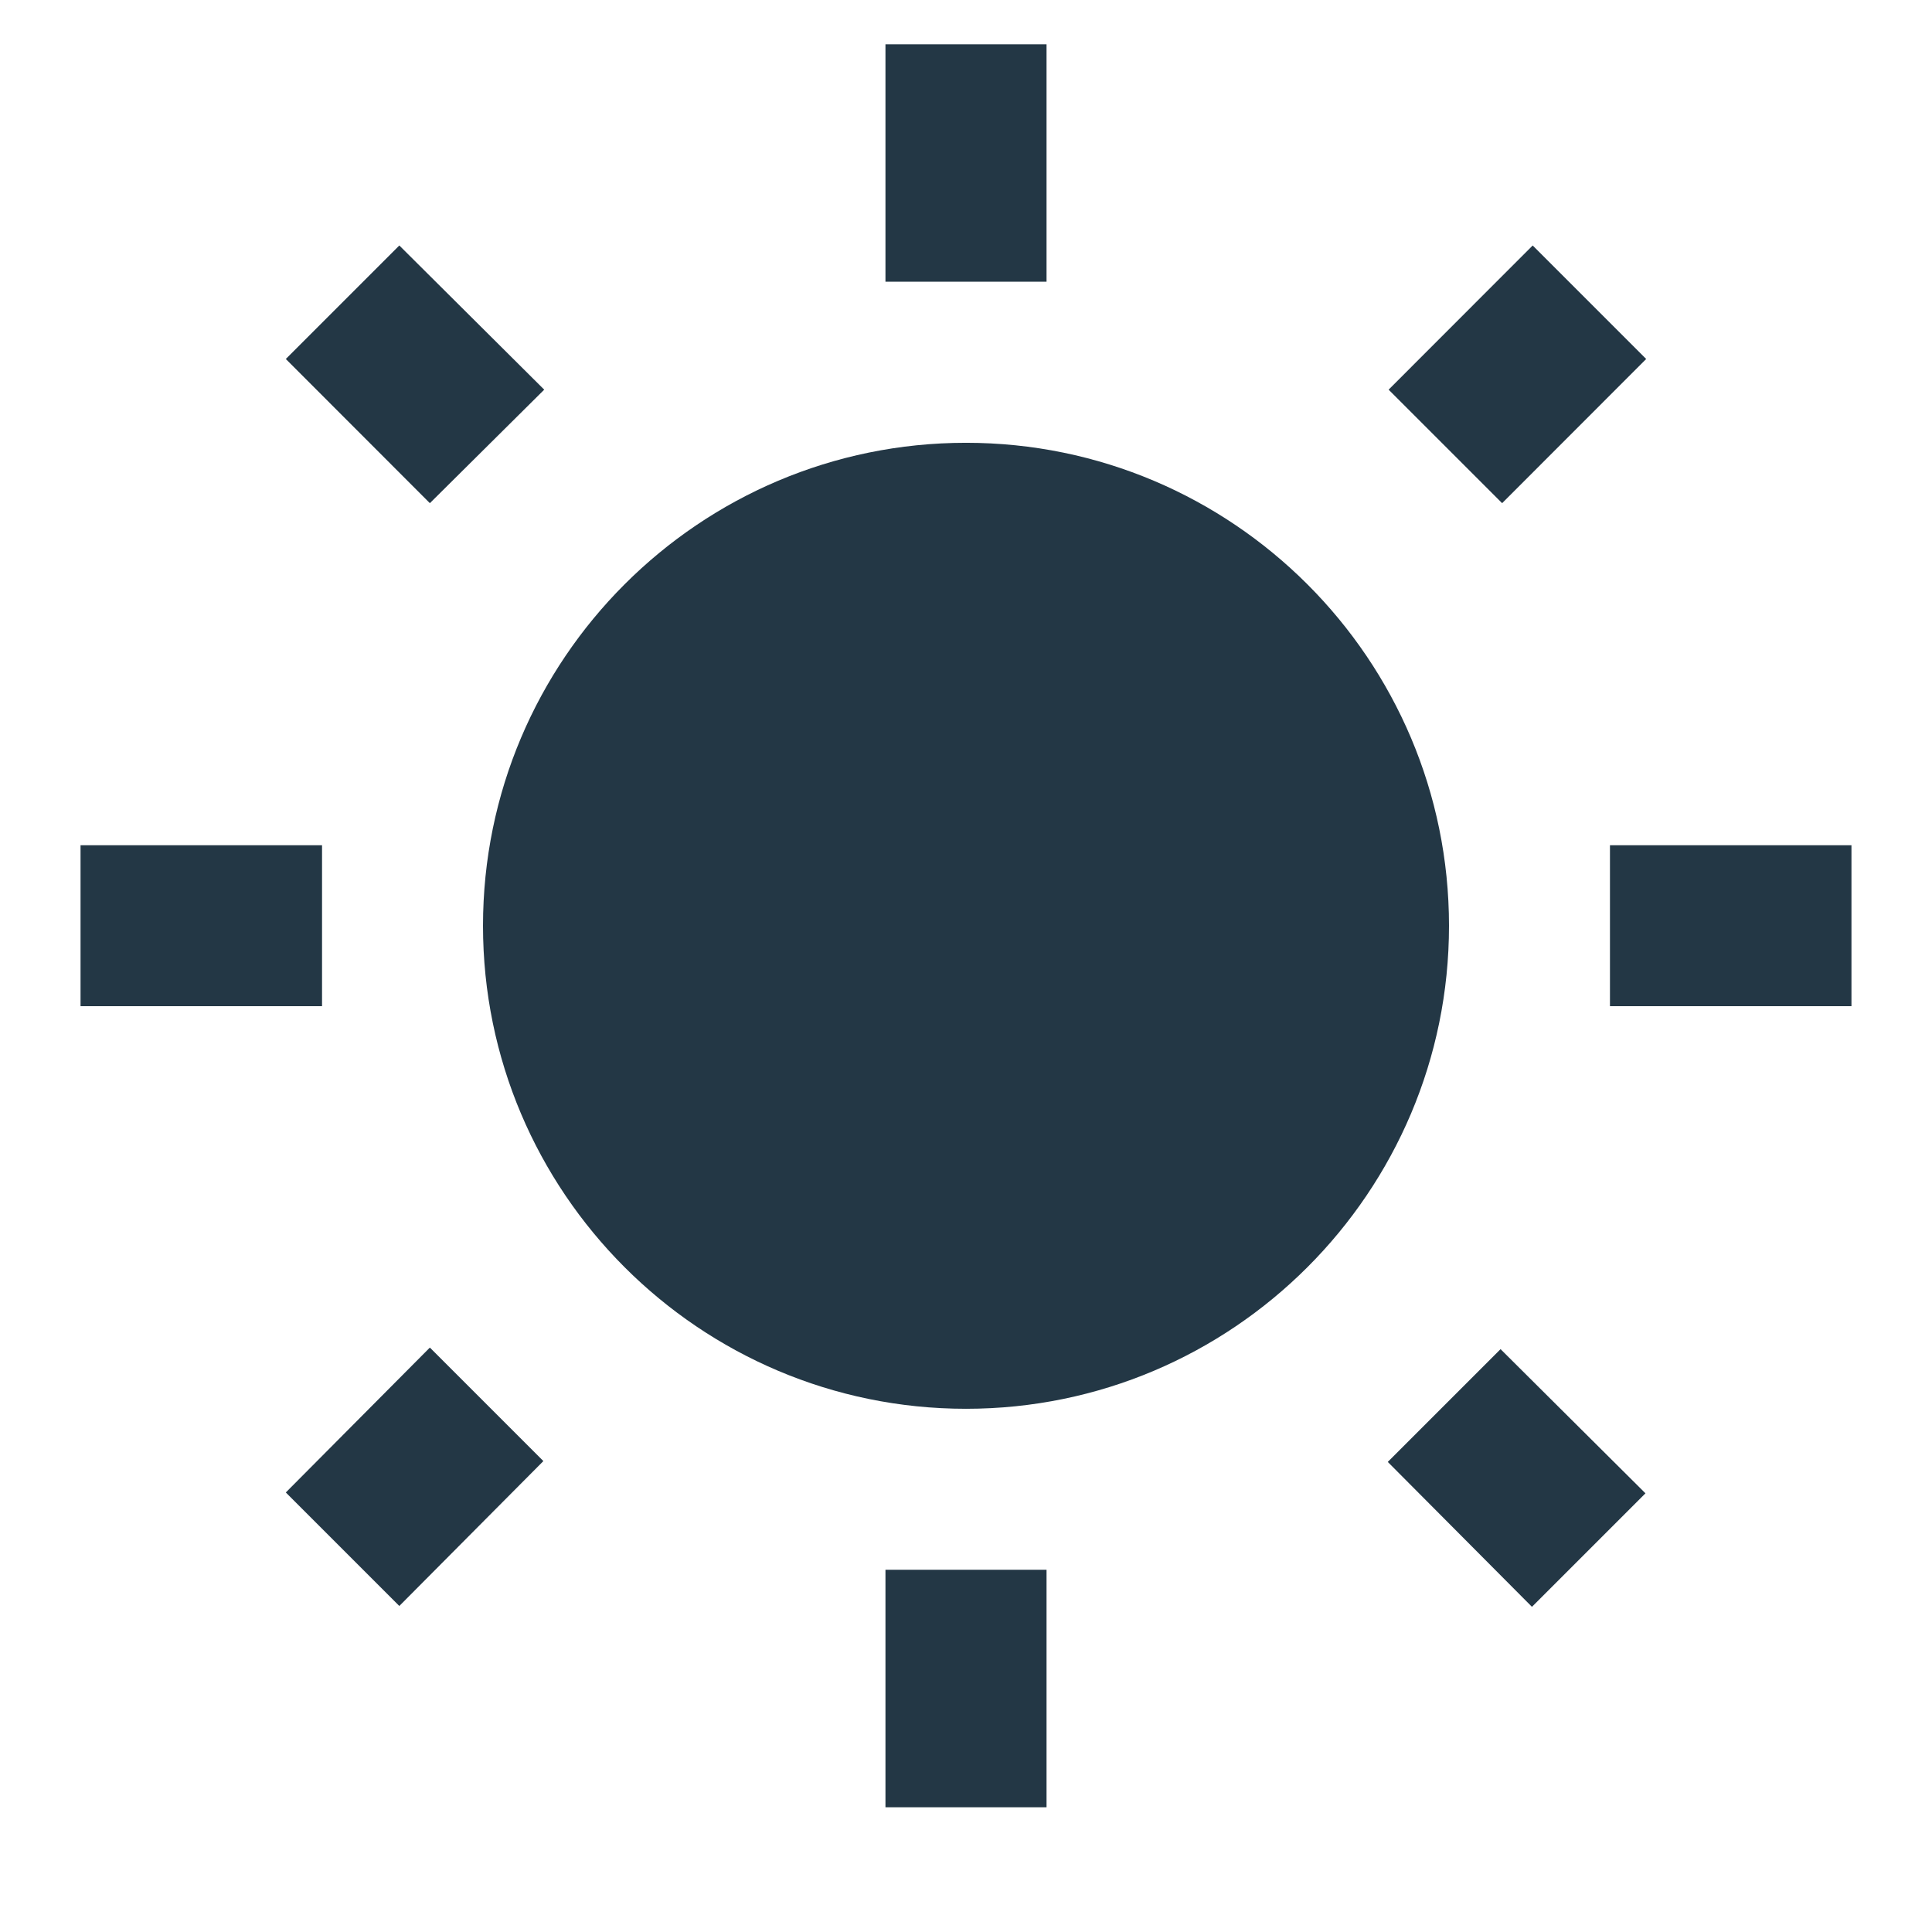 <?xml version="1.0" encoding="UTF-8"?>
<svg width="16px" height="16px" viewBox="0 0 16 16" version="1.1" xmlns="http://www.w3.org/2000/svg" xmlns:xlink="http://www.w3.org/1999/xlink">
    <title>Icons/Image/wb-sunny</title>
    <defs>
        <path d="M4.507,3.227 L3.307,2.033 L2.367,2.973 L3.56,4.167 L4.507,3.227 Z M2.667,7 L0.667,7 L0.667,8.333 L2.667,8.333 L2.667,7 Z M8.667,0.367 L7.333,0.367 L7.333,2.333 L8.667,2.333 L8.667,0.367 L8.667,0.367 Z M13.633,2.973 L12.693,2.033 L11.5,3.227 L12.44,4.167 L13.633,2.973 Z M11.493,12.107 L12.687,13.307 L13.627,12.367 L12.427,11.173 L11.493,12.107 Z M13.333,7 L13.333,8.333 L15.333,8.333 L15.333,7 L13.333,7 Z M8,3.667 C5.793,3.667 4,5.46 4,7.667 C4,9.873 5.793,11.667 8,11.667 C10.207,11.667 12,9.873 12,7.667 C12,5.46 10.207,3.667 8,3.667 Z M7.333,14.967 L8.667,14.967 L8.667,13 L7.333,13 L7.333,14.967 Z M2.367,12.36 L3.307,13.3 L4.5,12.1 L3.56,11.16 L2.367,12.36 Z" id="path-1"></path>
    </defs>
    <g id="Icons/Image/wb-sunny" stroke="none" stroke-width="1" fill="none" fill-rule="evenodd">
        <mask id="mask-2" fill="white">
            <use xlink:href="#path-1"></use>
        </mask>
        <use id="Icons/Image/ic_wb_sunny_24px" fill="#233745" fill-rule="nonzero" xlink:href="#path-1"></use>
    </g>
</svg>